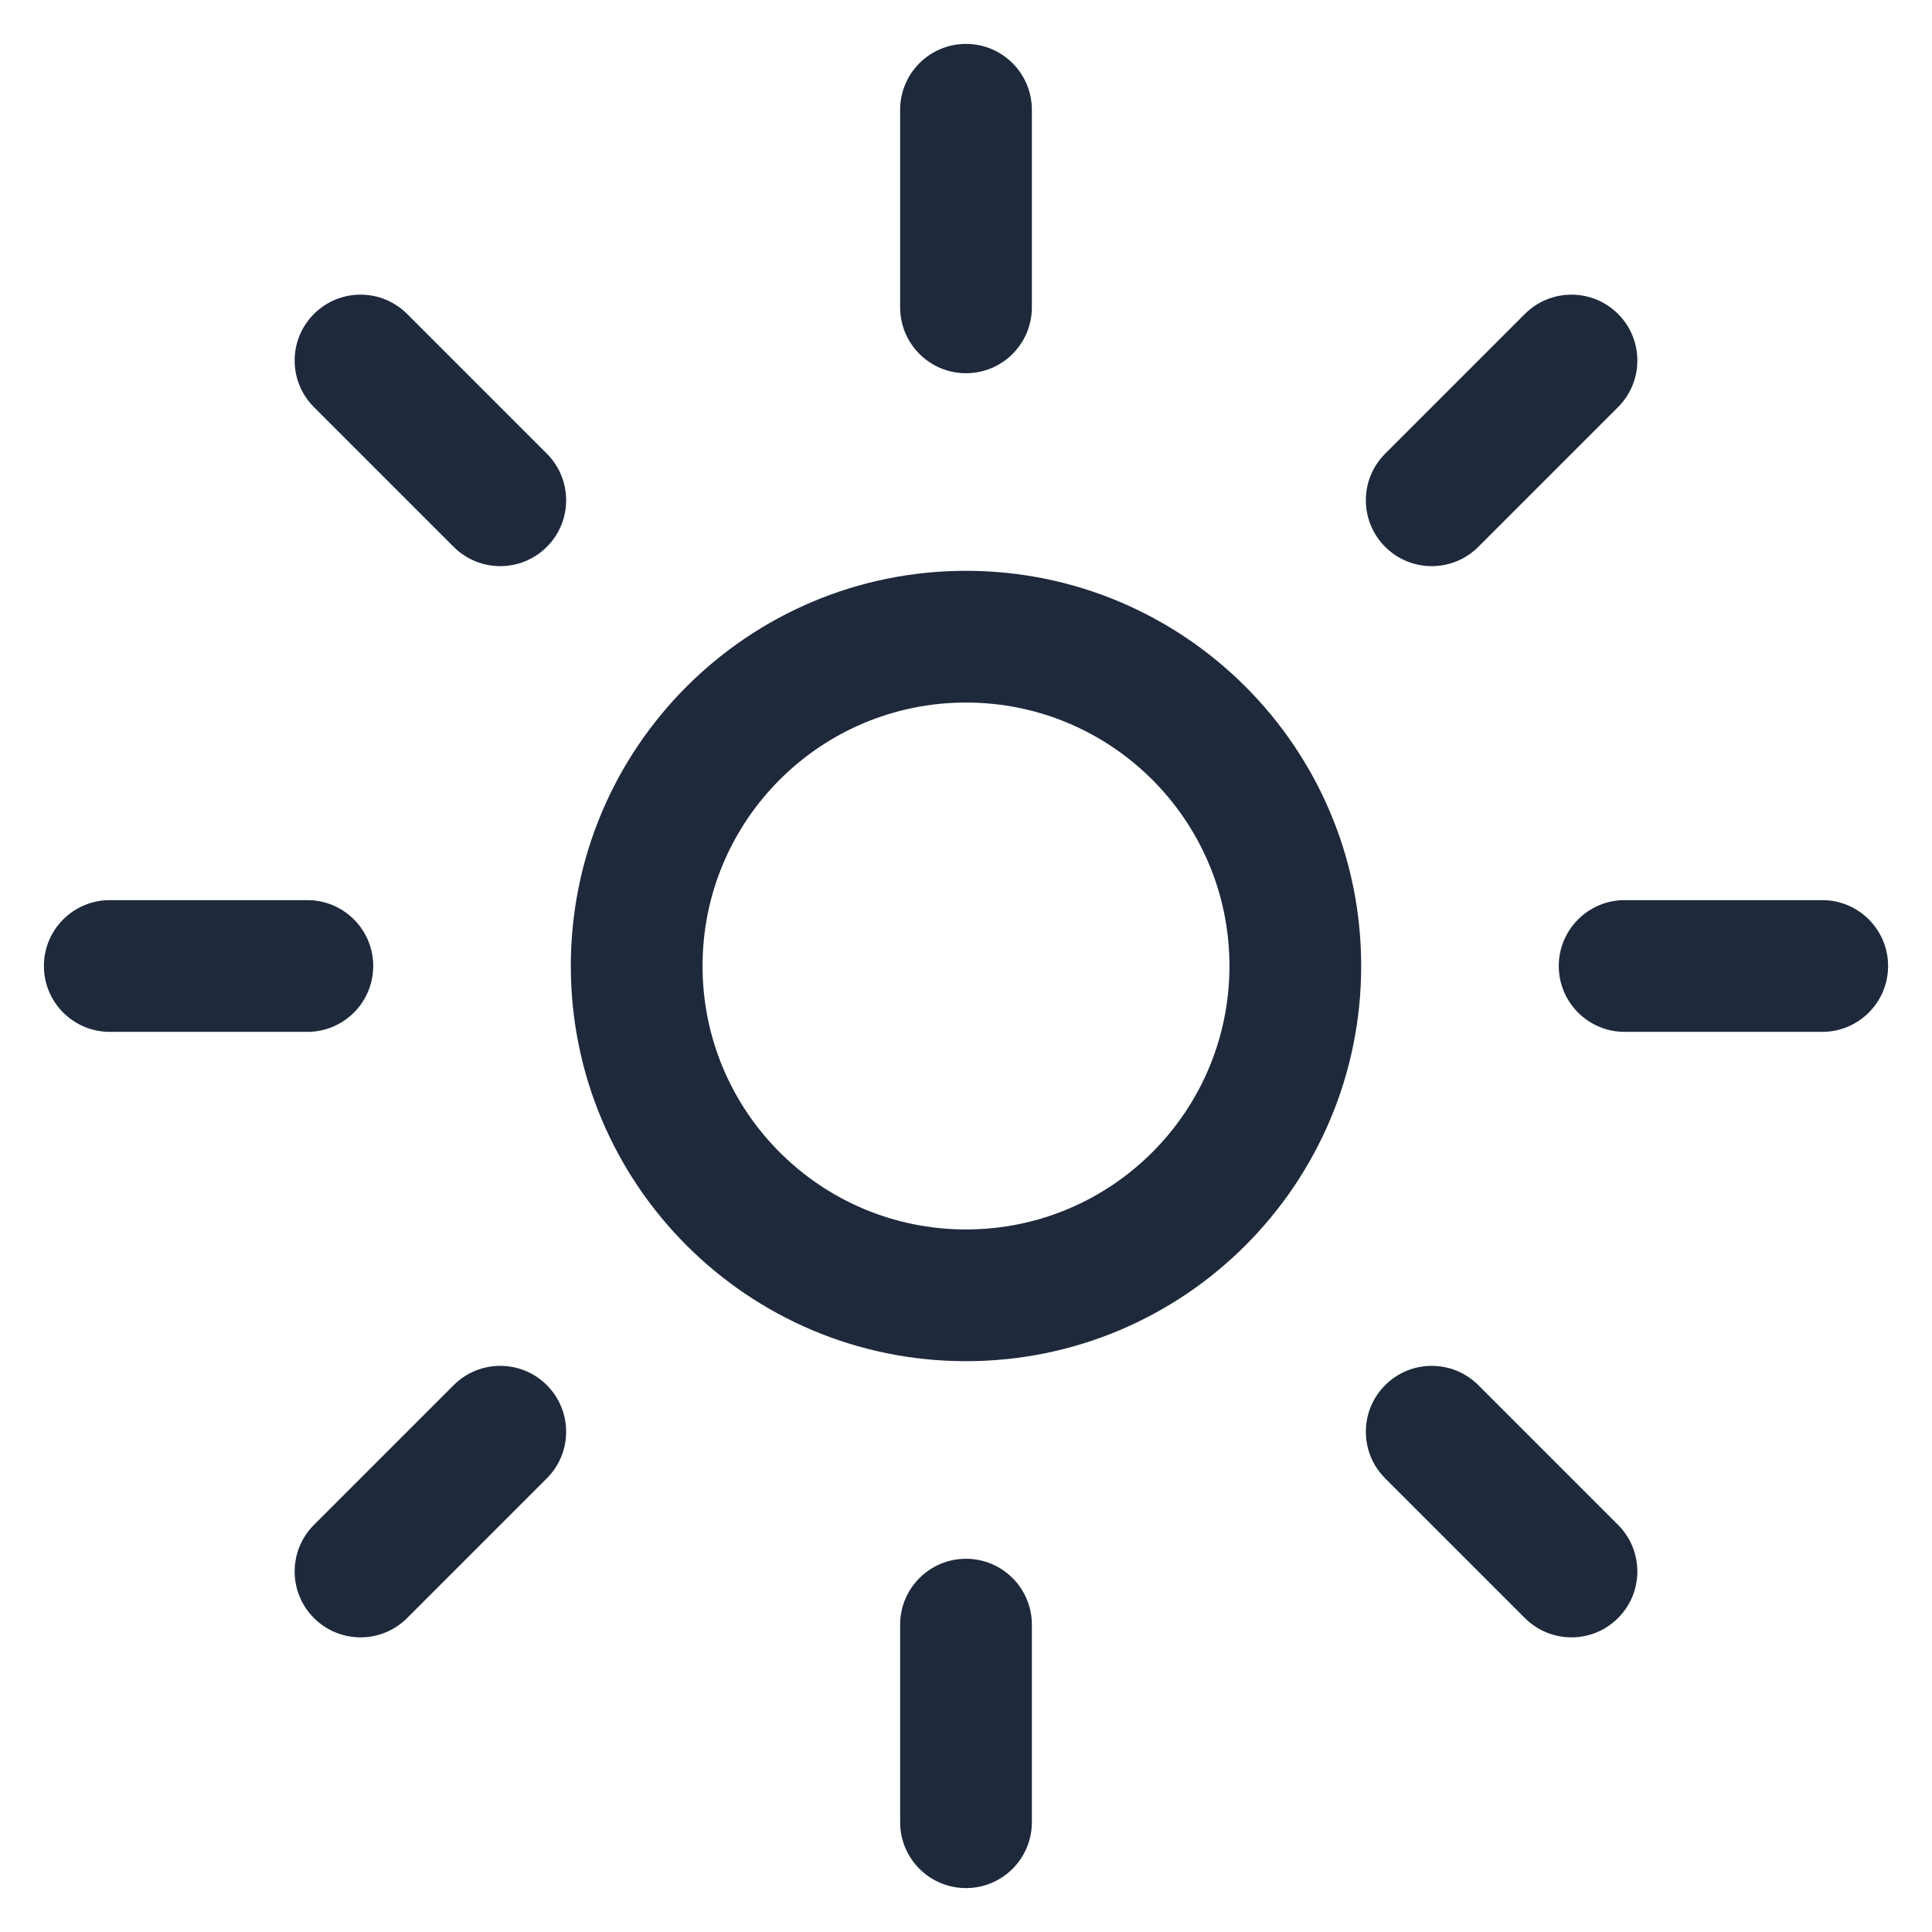 <svg width="22" height="22" viewBox="0 0 22 22" fill="none" xmlns="http://www.w3.org/2000/svg">
<path fill-rule="evenodd" clip-rule="evenodd" d="M11 0.5C11.414 0.5 11.75 0.836 11.75 1.25V3.5C11.75 3.914 11.414 4.25 11 4.25C10.586 4.25 10.25 3.914 10.25 3.5V1.25C10.25 0.836 10.586 0.5 11 0.5Z" fill="#1E293B"/>
<path fill-rule="evenodd" clip-rule="evenodd" d="M11 17.75C11.414 17.75 11.75 18.086 11.75 18.5V20.75C11.75 21.164 11.414 21.5 11 21.5C10.586 21.5 10.25 21.164 10.25 20.75V18.5C10.25 18.086 10.586 17.75 11 17.75Z" fill="#1E293B"/>
<path fill-rule="evenodd" clip-rule="evenodd" d="M18.425 3.575C18.718 3.868 18.718 4.343 18.425 4.636L16.834 6.227C16.541 6.52 16.066 6.52 15.773 6.227C15.48 5.934 15.48 5.459 15.773 5.166L17.364 3.575C17.657 3.282 18.132 3.282 18.425 3.575Z" fill="#1E293B"/>
<path fill-rule="evenodd" clip-rule="evenodd" d="M6.227 15.773C6.52 16.066 6.52 16.541 6.227 16.834L4.636 18.425C4.343 18.718 3.868 18.718 3.575 18.425C3.282 18.132 3.282 17.657 3.575 17.364L5.166 15.773C5.459 15.48 5.934 15.48 6.227 15.773Z" fill="#1E293B"/>
<path fill-rule="evenodd" clip-rule="evenodd" d="M17.75 11C17.75 10.586 18.086 10.25 18.5 10.25H20.75C21.164 10.25 21.5 10.586 21.5 11C21.5 11.414 21.164 11.75 20.75 11.75H18.5C18.086 11.75 17.75 11.414 17.75 11Z" fill="#1E293B"/>
<path fill-rule="evenodd" clip-rule="evenodd" d="M0.5 11C0.5 10.586 0.836 10.25 1.25 10.25H3.5C3.914 10.25 4.25 10.586 4.25 11C4.25 11.414 3.914 11.75 3.5 11.75H1.25C0.836 11.75 0.5 11.414 0.5 11Z" fill="#1E293B"/>
<path fill-rule="evenodd" clip-rule="evenodd" d="M15.773 15.773C16.066 15.48 16.541 15.48 16.834 15.773L18.425 17.364C18.718 17.657 18.718 18.132 18.425 18.425C18.132 18.718 17.657 18.718 17.364 18.425L15.773 16.834C15.48 16.541 15.48 16.066 15.773 15.773Z" fill="#1E293B"/>
<path fill-rule="evenodd" clip-rule="evenodd" d="M3.575 3.575C3.868 3.282 4.343 3.282 4.636 3.575L6.227 5.166C6.52 5.459 6.52 5.934 6.227 6.227C5.934 6.52 5.459 6.52 5.166 6.227L3.575 4.636C3.282 4.343 3.282 3.868 3.575 3.575Z" fill="#1E293B"/>
<path fill-rule="evenodd" clip-rule="evenodd" d="M11 8C9.343 8 8 9.343 8 11C8 12.657 9.343 14 11 14C12.657 14 14 12.657 14 11C14 9.343 12.657 8 11 8ZM6.5 11C6.5 8.515 8.515 6.5 11 6.5C13.485 6.5 15.5 8.515 15.5 11C15.5 13.485 13.485 15.5 11 15.5C8.515 15.5 6.5 13.485 6.5 11Z" fill="#1E293B"/>
</svg>
